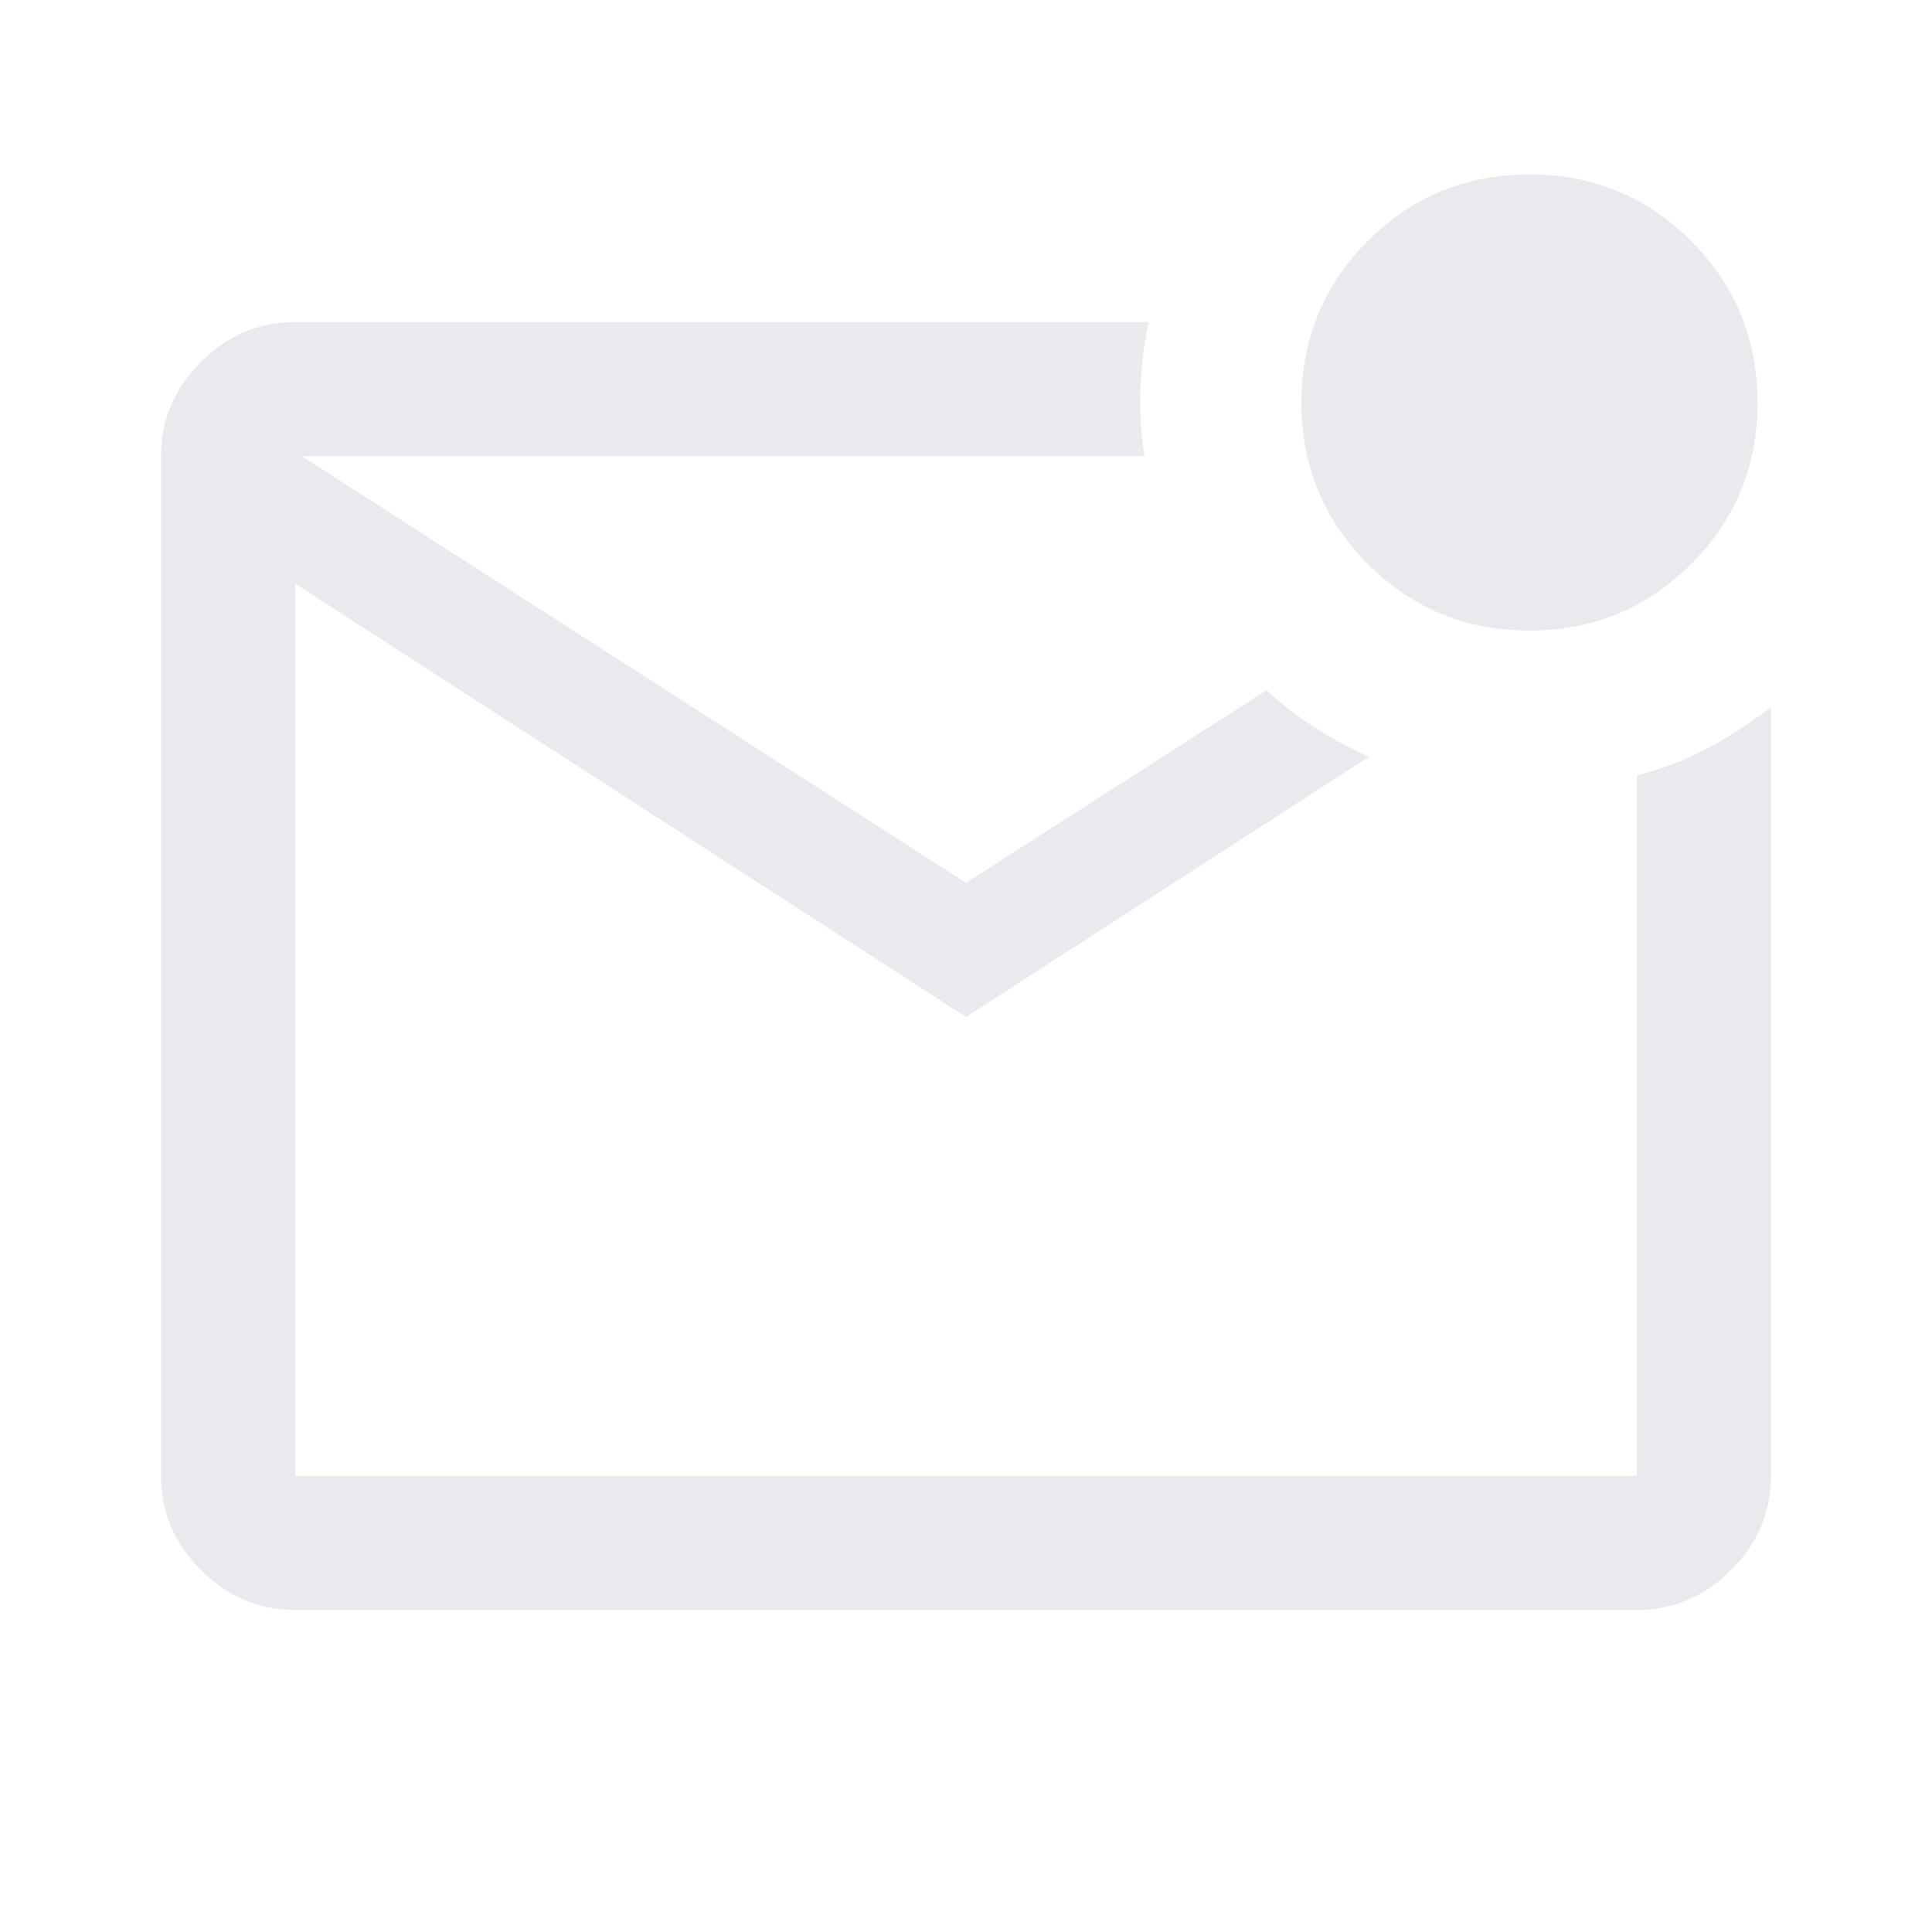 <svg xmlns="http://www.w3.org/2000/svg" height="40px" viewBox="0 -960 960 960" width="40px" fill="#e8eaed"><path d="M146.67-160q-27 0-46.84-19.83Q80-199.67 80-226.67v-506.66q0-27 19.83-46.84Q119.67-800 146.67-800h424q-3.34 16.67-4 33.33-.67 16.67 2 33.34H150l330 212L629.33-617q11.34 10.33 24.17 18.62 12.83 8.28 26.83 14.38L480-454.67 146.67-670v443.33h666.66v-348q18.87-4.85 35.27-13.59Q865-597 880-608.67v382q0 27-19.83 46.84Q840.33-160 813.33-160H146.67Zm0-573.33v506.66-506.66Zm613.25 86.66q-47.25 0-80.25-33.08-33-33.07-33-80.33 0-47.25 33.08-80.25 33.07-33 80.33-33 47.25 0 80.25 33.08 33 33.07 33 80.33 0 47.25-33.08 80.25-33.07 33-80.33 33Z"/></svg>